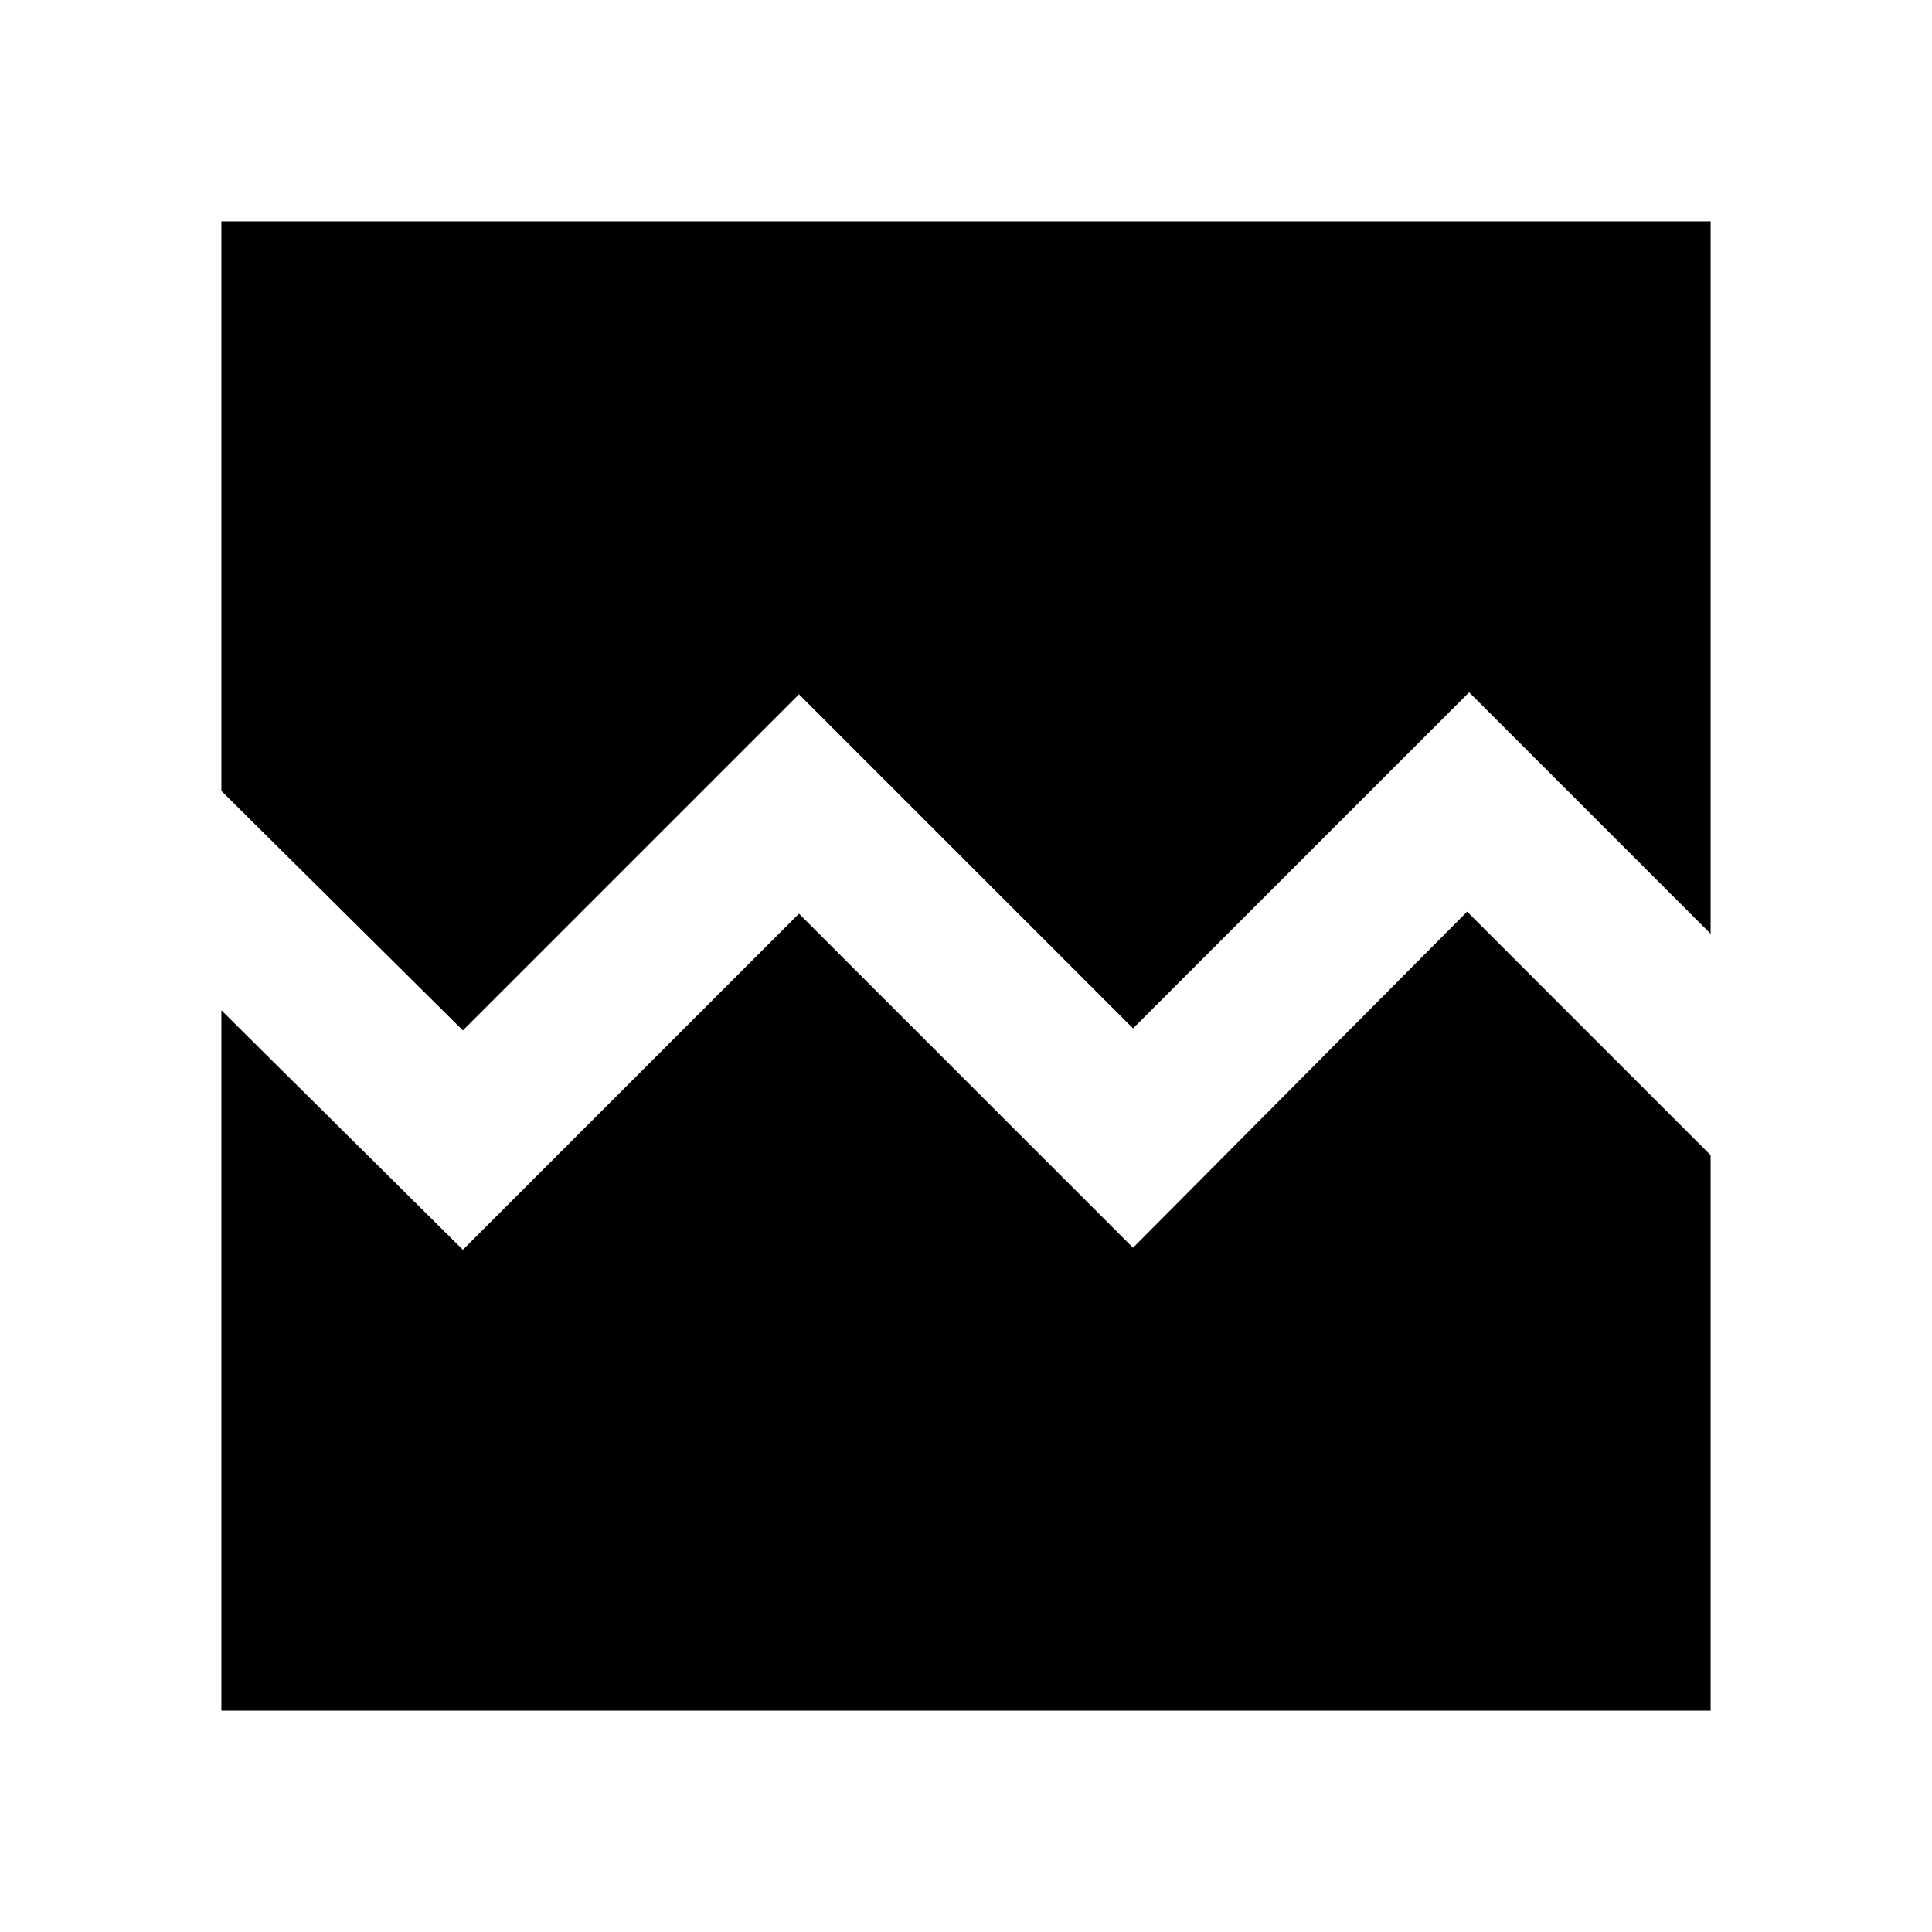 <svg xmlns="http://www.w3.org/2000/svg" height="48" width="48"><path d="M11.5 25.6 5.5 19.65V5.5H42.5V23.2L36.5 17.2L28.15 25.55L19.85 17.25ZM5.5 42.5V25.1L11.5 31.05L19.85 22.7L28.15 31L36.45 22.65L42.5 28.7V42.5Z"/></svg>